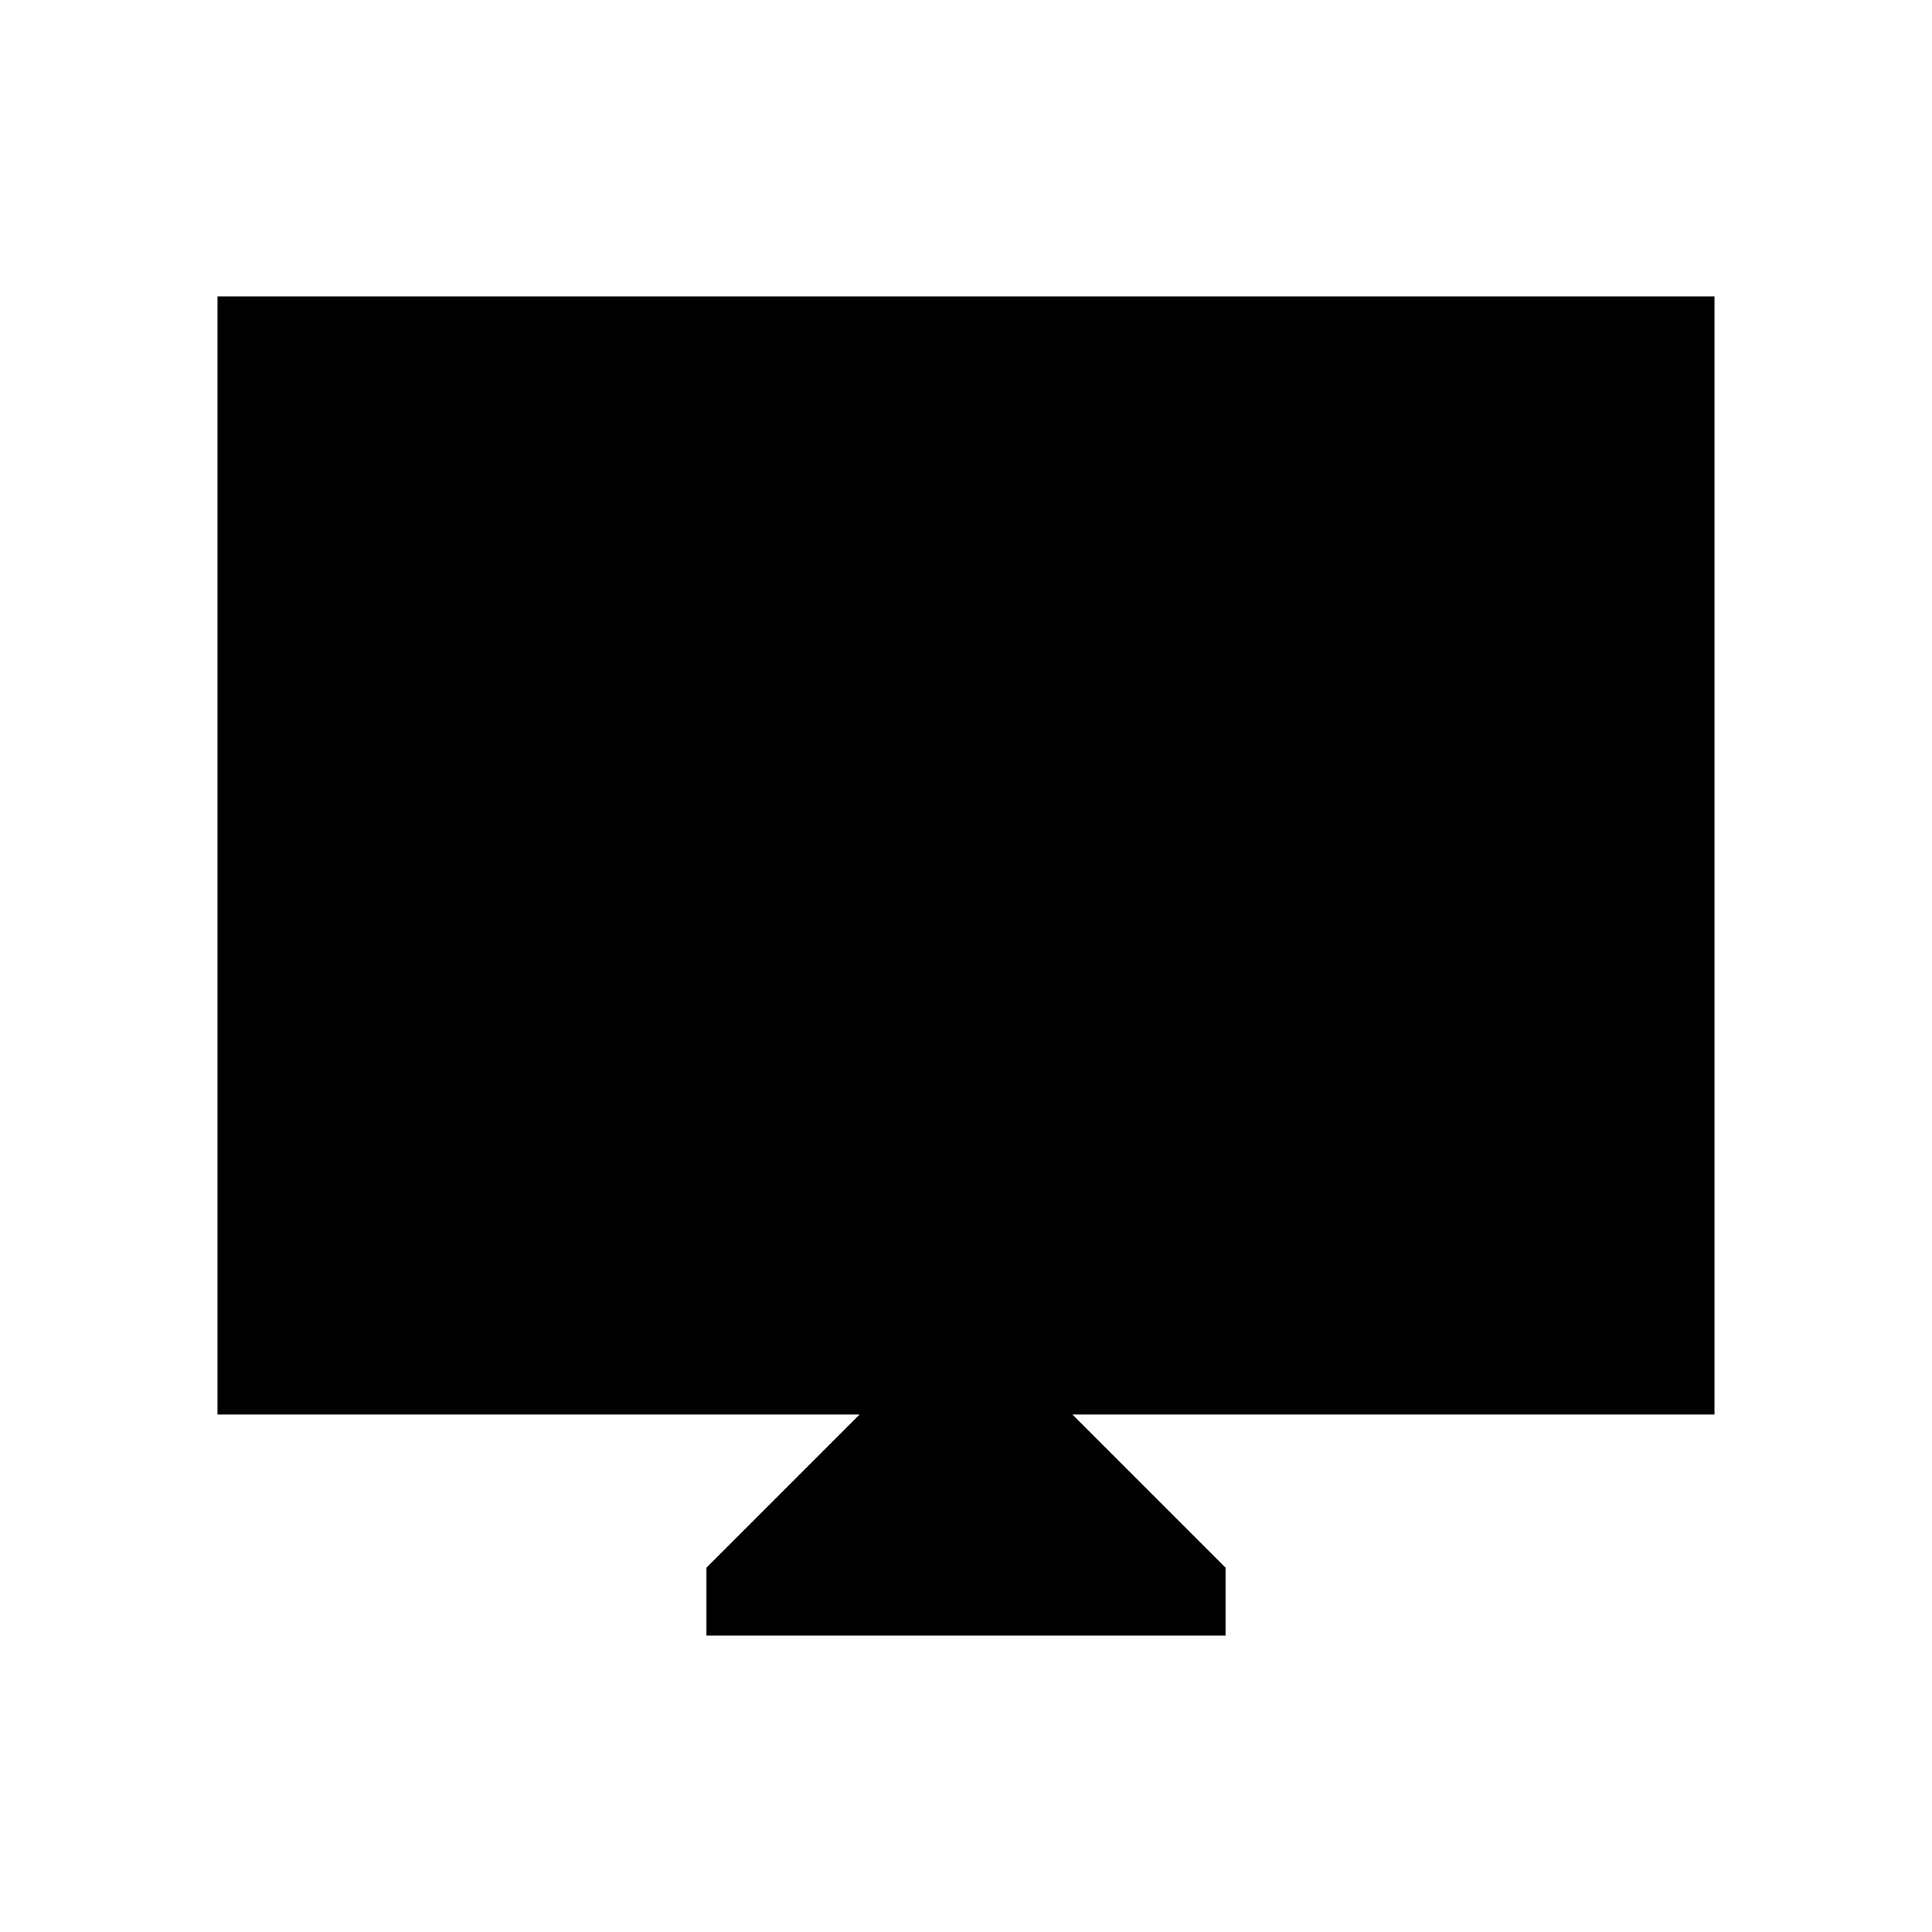 <svg xmlns="http://www.w3.org/2000/svg" height="24" viewBox="0 -960 960 960" width="24"><path d="M351.04-147.27v-33.77l76.08-76.08H108.08v-555.61h743.84v555.61H532.88l76.08 76.08v33.77H351.04Z"/></svg>
